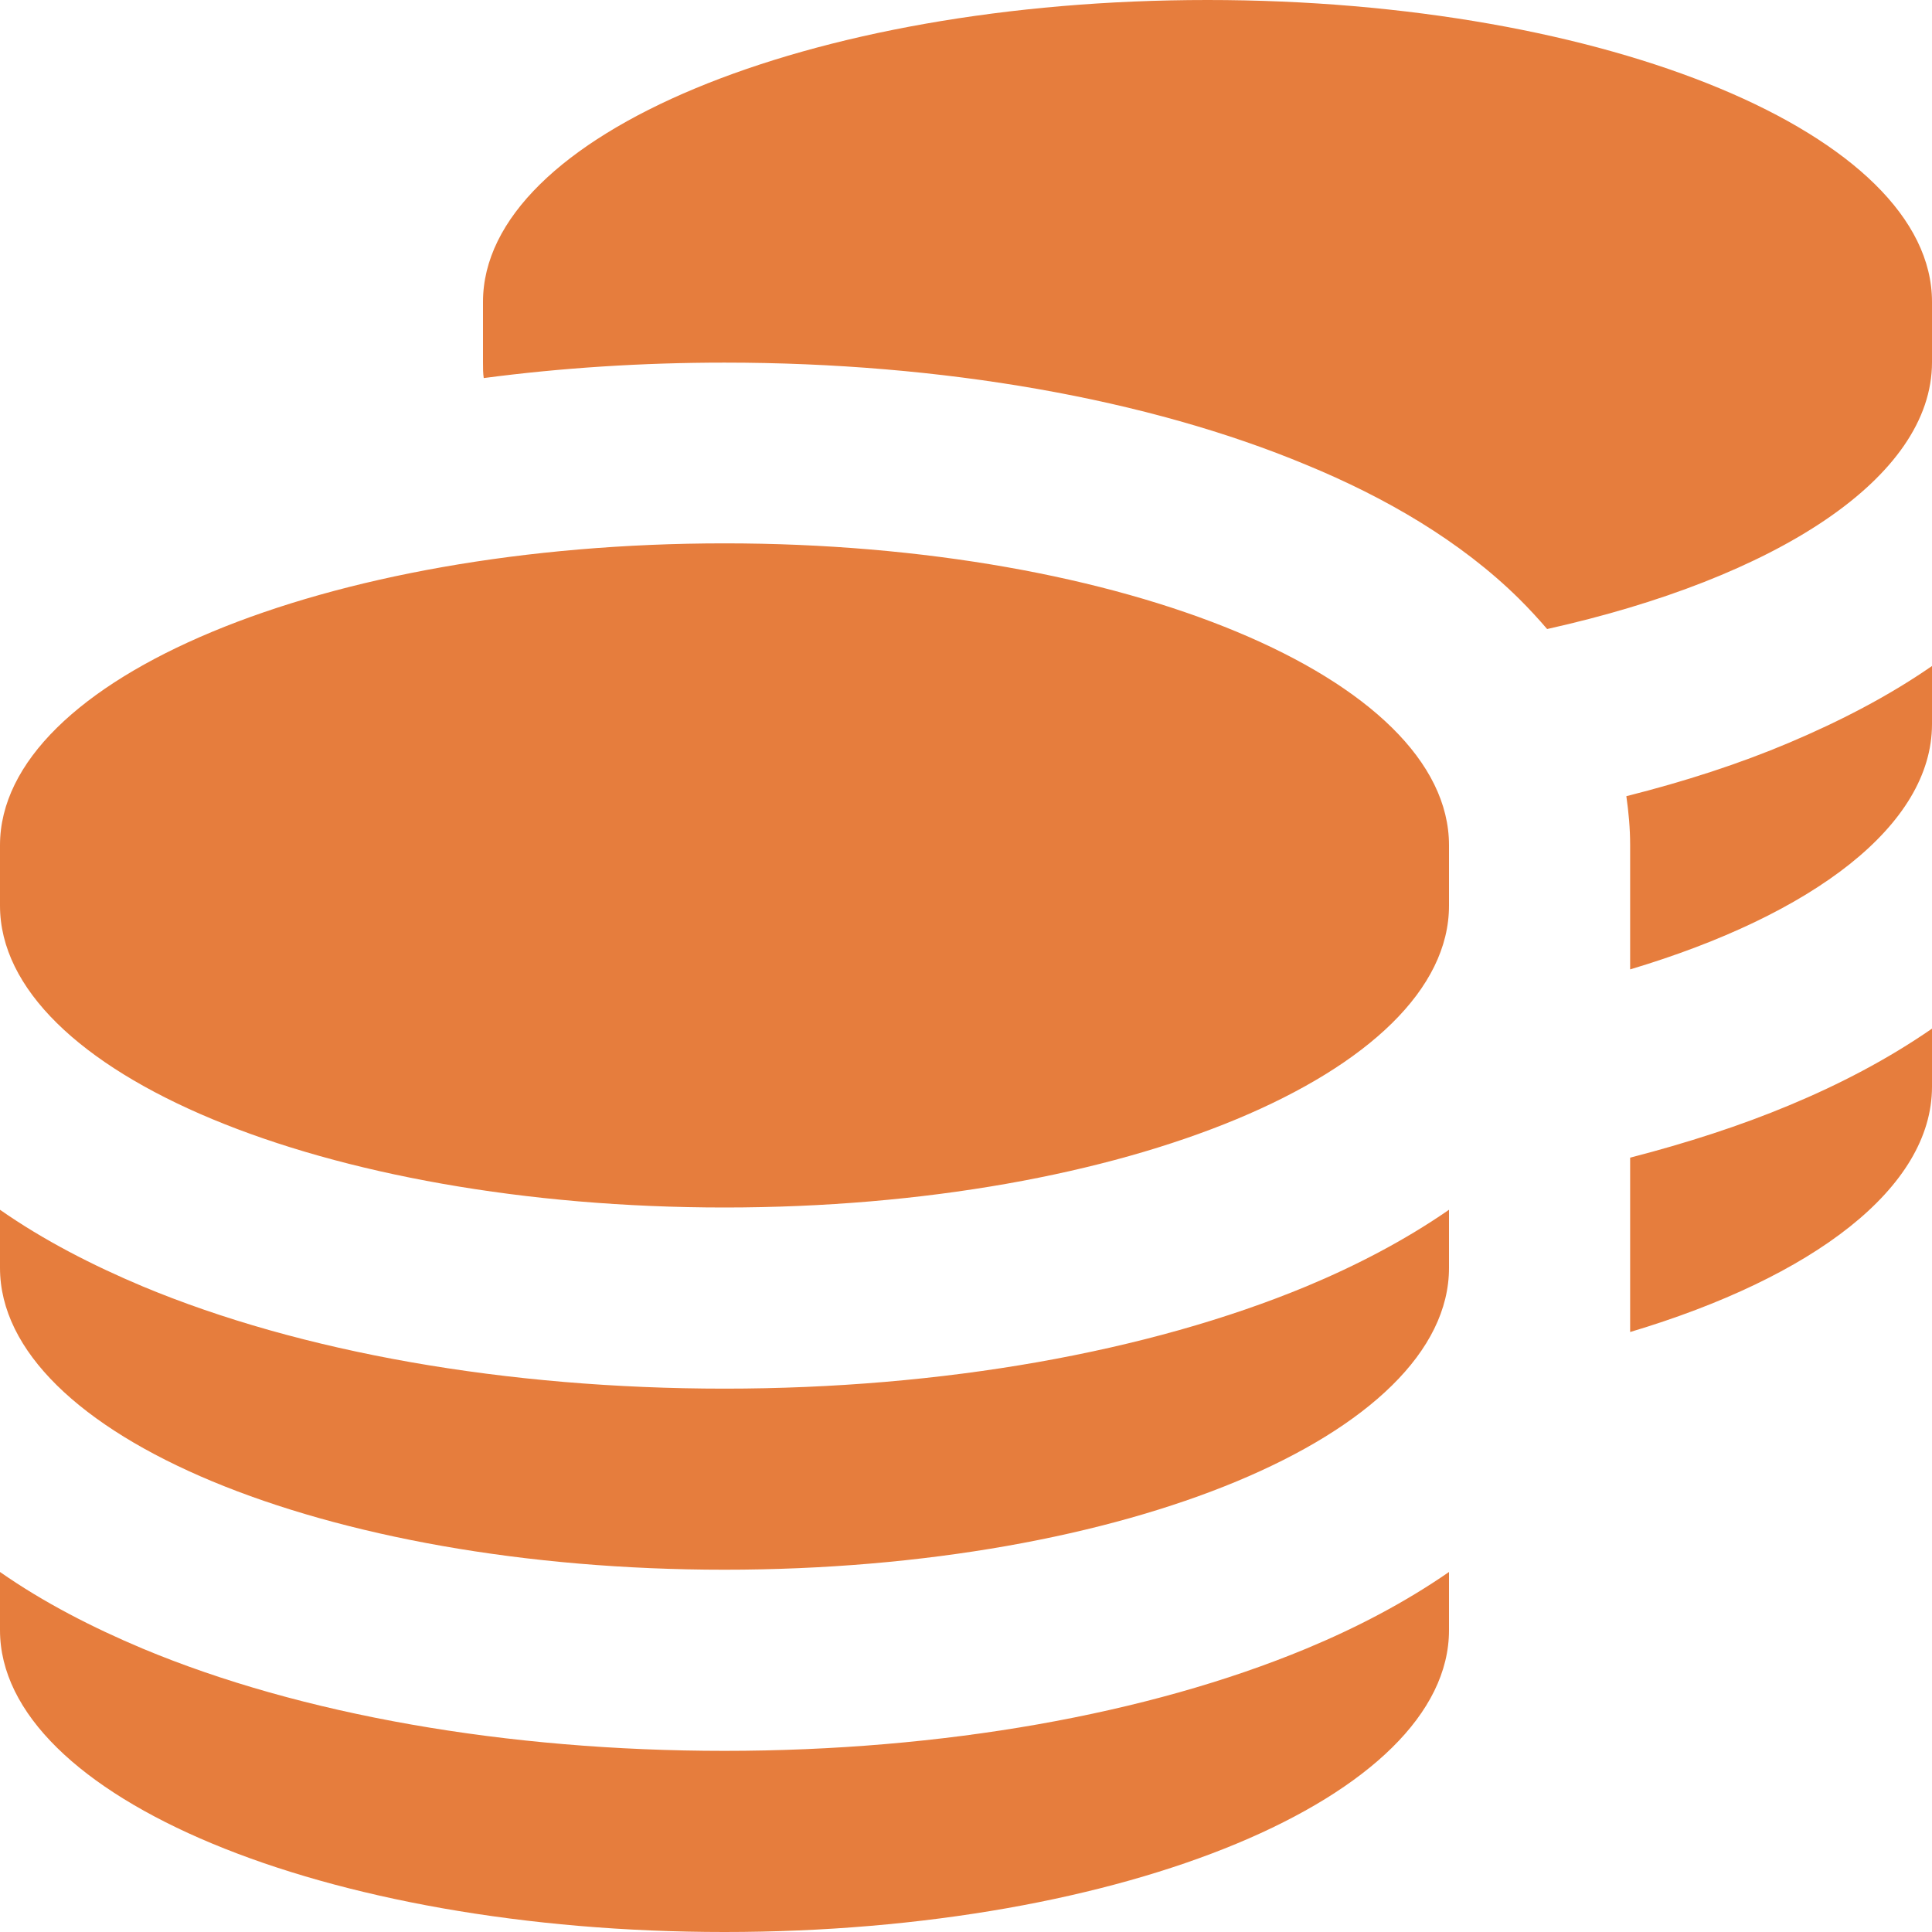 <svg width="29" height="29" viewBox="0 0 29 29" fill="none" xmlns="http://www.w3.org/2000/svg">
<g clip-path="url(#clip0_421_47)">
<path d="M7.25 5.438V4.531C7.25 2.028 12.121 0 18.125 0C24.129 0 29 2.028 29 4.531V5.438C29 7.171 26.661 8.677 23.223 9.442C23.087 9.283 22.945 9.13 22.803 8.989C21.926 8.122 20.793 7.465 19.609 6.978C17.236 5.987 14.143 5.443 10.875 5.443C9.635 5.443 8.422 5.522 7.261 5.675C7.25 5.602 7.25 5.522 7.25 5.443V5.438ZM24.469 19.994V17.377C25.324 17.156 26.128 16.896 26.859 16.59C27.607 16.279 28.337 15.899 29 15.44V16.312C29 17.831 27.216 19.173 24.469 19.994ZM24.469 14.557V12.688C24.469 12.433 24.446 12.189 24.412 11.951C25.29 11.73 26.111 11.464 26.859 11.147C27.607 10.83 28.337 10.456 29 9.997V10.869C29 12.387 27.216 13.73 24.469 14.551V14.557ZM0 13.594V12.688C0 10.184 4.871 8.156 10.875 8.156C16.879 8.156 21.75 10.184 21.75 12.688V13.594C21.75 16.097 16.879 18.125 10.875 18.125C4.871 18.125 0 16.097 0 13.594ZM21.75 19.031C21.75 21.535 16.879 23.562 10.875 23.562C4.871 23.562 0 21.535 0 19.031V18.159C0.657 18.618 1.388 18.992 2.141 19.309C4.514 20.3 7.607 20.844 10.875 20.844C14.143 20.844 17.236 20.294 19.609 19.309C20.357 18.997 21.087 18.618 21.75 18.159V19.031ZM21.75 23.596V24.469C21.75 26.972 16.879 29 10.875 29C4.871 29 0 26.972 0 24.469V23.596C0.657 24.055 1.388 24.429 2.141 24.746C4.514 25.738 7.607 26.281 10.875 26.281C14.143 26.281 17.236 25.732 19.609 24.746C20.357 24.435 21.087 24.055 21.75 23.596Z" fill="#E67D3D"/>
</g>
<defs>
<clipPath id="clip0_421_47">
<rect width="29" height="29" fill="white"/>
</clipPath>
</defs>
</svg>
